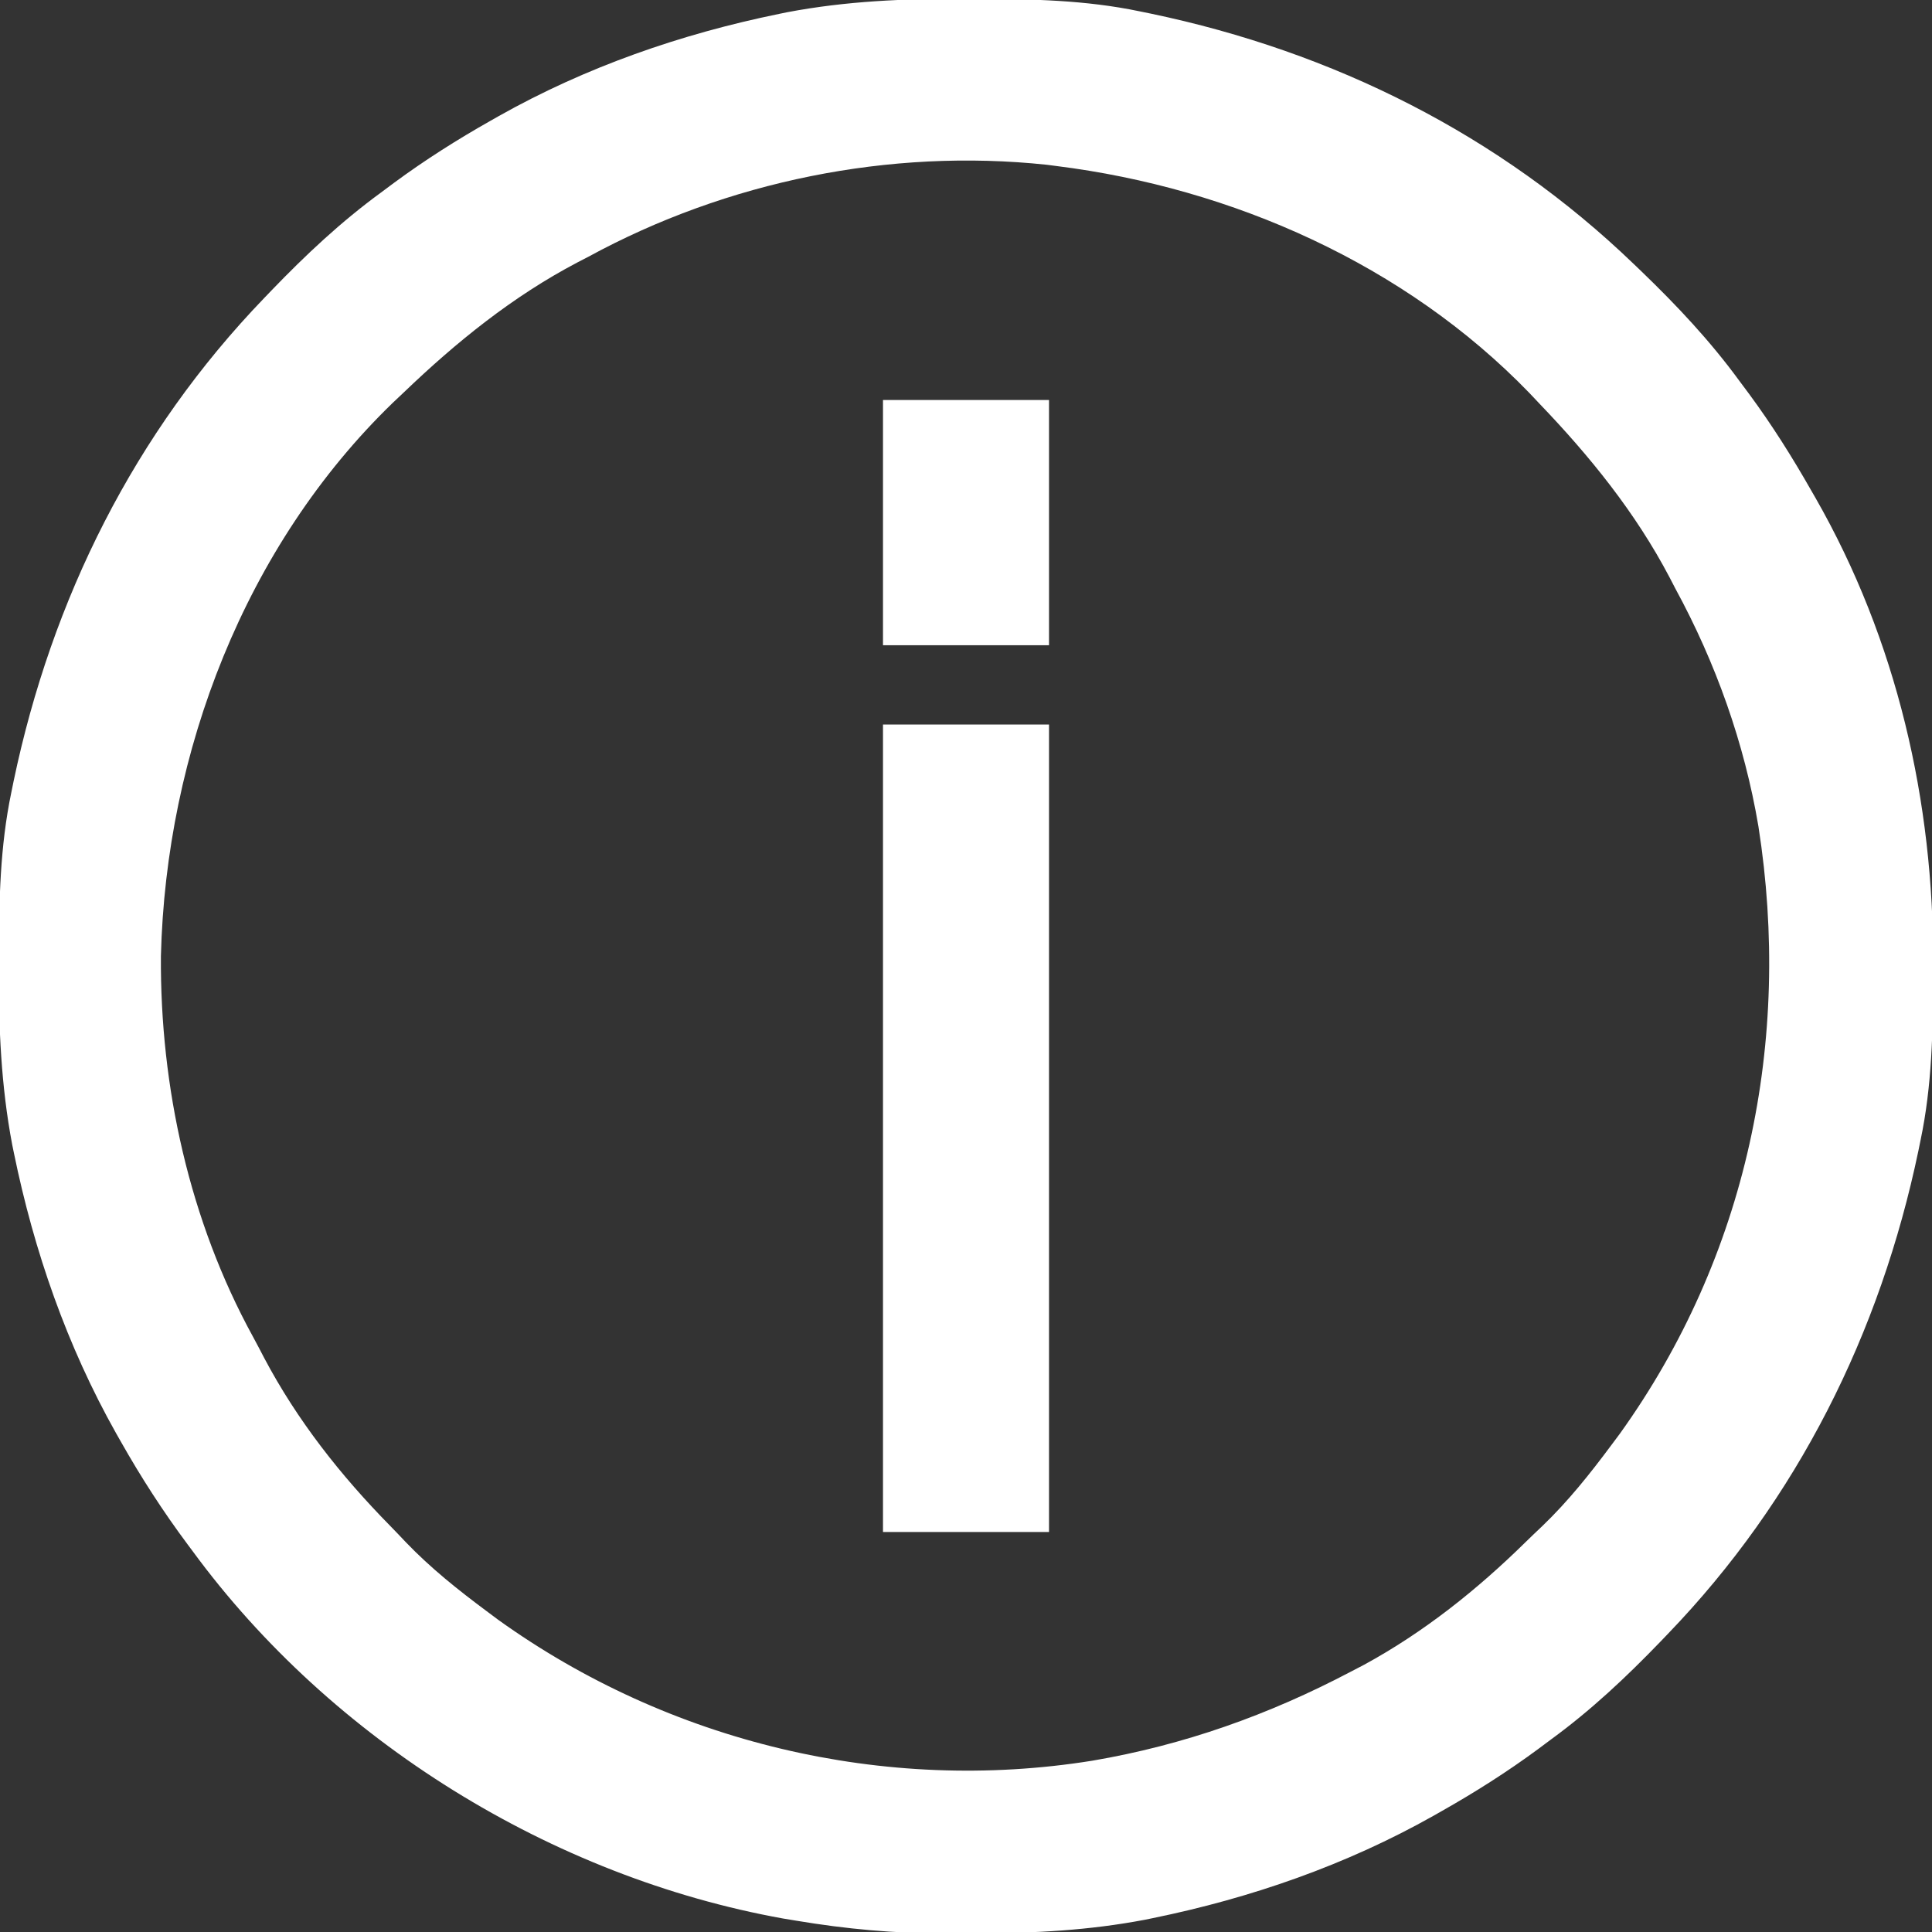 <?xml version="1.0" encoding="UTF-8"?>
<svg version="1.1" xmlns="http://www.w3.org/2000/svg" width="512" height="512">
<rect width="100%" height="100%" fill="#333333" stroke="none"/>
<path d="M0 0 C1.018 0.002 2.036 0.004 3.085 0.007 C17.694 0.056 32.026 0.307 46.375 3.312 C47.35 3.511 48.325 3.71 49.329 3.915 C97.711 14.035 141.699 35.952 177.375 70.312 C178.364 71.261 178.364 71.261 179.373 72.228 C188.861 81.372 197.601 90.67 205.375 101.312 C206.233 102.464 207.091 103.615 207.949 104.766 C213.987 112.957 219.346 121.471 224.375 130.312 C224.739 130.944 225.104 131.576 225.479 132.227 C247.085 169.975 256.852 212.742 256.688 255.938 C256.685 256.955 256.683 257.973 256.681 259.022 C256.631 273.631 256.38 287.963 253.375 302.312 C253.077 303.775 253.077 303.775 252.773 305.267 C242.652 353.648 220.736 397.637 186.375 433.312 C185.743 433.972 185.111 434.631 184.459 435.311 C175.315 444.799 166.018 453.539 155.375 461.312 C154.224 462.171 153.073 463.029 151.922 463.887 C143.732 469.924 135.23 475.307 126.375 480.312 C125.668 480.715 124.961 481.117 124.232 481.531 C101.097 494.557 75.925 503.306 49.938 508.625 C49.219 508.772 48.5 508.92 47.759 509.072 C33.083 511.861 18.558 512.661 3.648 512.628 C0.708 512.625 -2.23 512.649 -5.17 512.674 C-18.543 512.718 -31.439 511.513 -44.625 509.312 C-46.331 509.03 -46.331 509.03 -48.071 508.742 C-109.334 497.738 -167.762 461.605 -204.625 411.312 C-205.262 410.459 -205.262 410.459 -205.912 409.587 C-212.428 400.847 -218.261 391.802 -223.625 382.312 C-224.027 381.605 -224.429 380.898 -224.844 380.169 C-237.869 357.034 -246.618 331.863 -251.938 305.875 C-252.085 305.156 -252.232 304.437 -252.384 303.697 C-255.358 288.05 -255.998 272.577 -255.938 256.688 C-255.935 255.67 -255.933 254.652 -255.931 253.603 C-255.881 238.994 -255.63 224.662 -252.625 210.312 C-252.426 209.338 -252.228 208.363 -252.023 207.358 C-241.902 158.977 -219.986 114.988 -185.625 79.312 C-184.993 78.653 -184.361 77.994 -183.709 77.314 C-174.565 67.826 -165.268 59.086 -154.625 51.312 C-153.474 50.454 -152.323 49.596 -151.172 48.738 C-142.982 42.701 -134.48 37.318 -125.625 32.312 C-124.918 31.91 -124.211 31.508 -123.482 31.094 C-100.347 18.068 -75.175 9.319 -49.188 4 C-48.469 3.853 -47.75 3.705 -47.009 3.553 C-31.363 0.58 -15.889 -0.061 0 0 Z M-99.625 68.312 C-100.612 68.824 -101.6 69.336 -102.617 69.863 C-119.79 78.887 -134.693 90.951 -148.625 104.312 C-149.574 105.208 -150.523 106.104 -151.5 107.027 C-190.69 144.937 -211.646 199.674 -212.981 253.649 C-213.232 288.409 -205.386 323.895 -188.63 354.471 C-187.6 356.358 -186.608 358.263 -185.617 360.172 C-176.837 376.765 -165.319 391.369 -152.186 404.721 C-150.779 406.156 -149.396 407.614 -148.016 409.074 C-141.452 415.906 -134.208 421.67 -126.625 427.312 C-125.62 428.063 -124.614 428.813 -123.578 429.586 C-78.294 462.083 -21.288 475.761 33.81 466.922 C58.055 462.802 80.651 454.764 102.375 443.312 C103.515 442.72 104.654 442.127 105.828 441.516 C121.762 432.845 135.883 421.562 148.784 408.873 C150.218 407.466 151.676 406.083 153.137 404.703 C159.968 398.14 165.732 390.896 171.375 383.312 C172.125 382.307 172.875 381.302 173.648 380.266 C207.349 333.303 219.301 276.122 210.375 219.312 C206.648 197.222 199.071 175.972 188.375 156.312 C187.863 155.325 187.351 154.338 186.824 153.32 C177.8 136.148 165.737 121.244 152.375 107.312 C151.479 106.364 150.583 105.415 149.66 104.438 C116.746 70.412 70.958 50.143 24.375 44.312 C23.51 44.2 22.645 44.088 21.754 43.973 C-19.865 39.563 -62.941 48.353 -99.625 68.312 Z " fill="#FFFFFF" transform="translate(255.625,-0.312)"/>
<path d="M0 0 C14.52 0 29.04 0 44 0 C44 70.62 44 141.24 44 214 C29.48 214 14.96 214 0 214 C0 143.38 0 72.76 0 0 Z " fill="#FFFFFF" transform="translate(234,192)"/>
<path d="M0 0 C14.52 0 29.04 0 44 0 C44 21.45 44 42.9 44 65 C29.48 65 14.96 65 0 65 C0 43.55 0 22.1 0 0 Z " fill="#FFFFFF" transform="translate(234,106)"/>
</svg>
